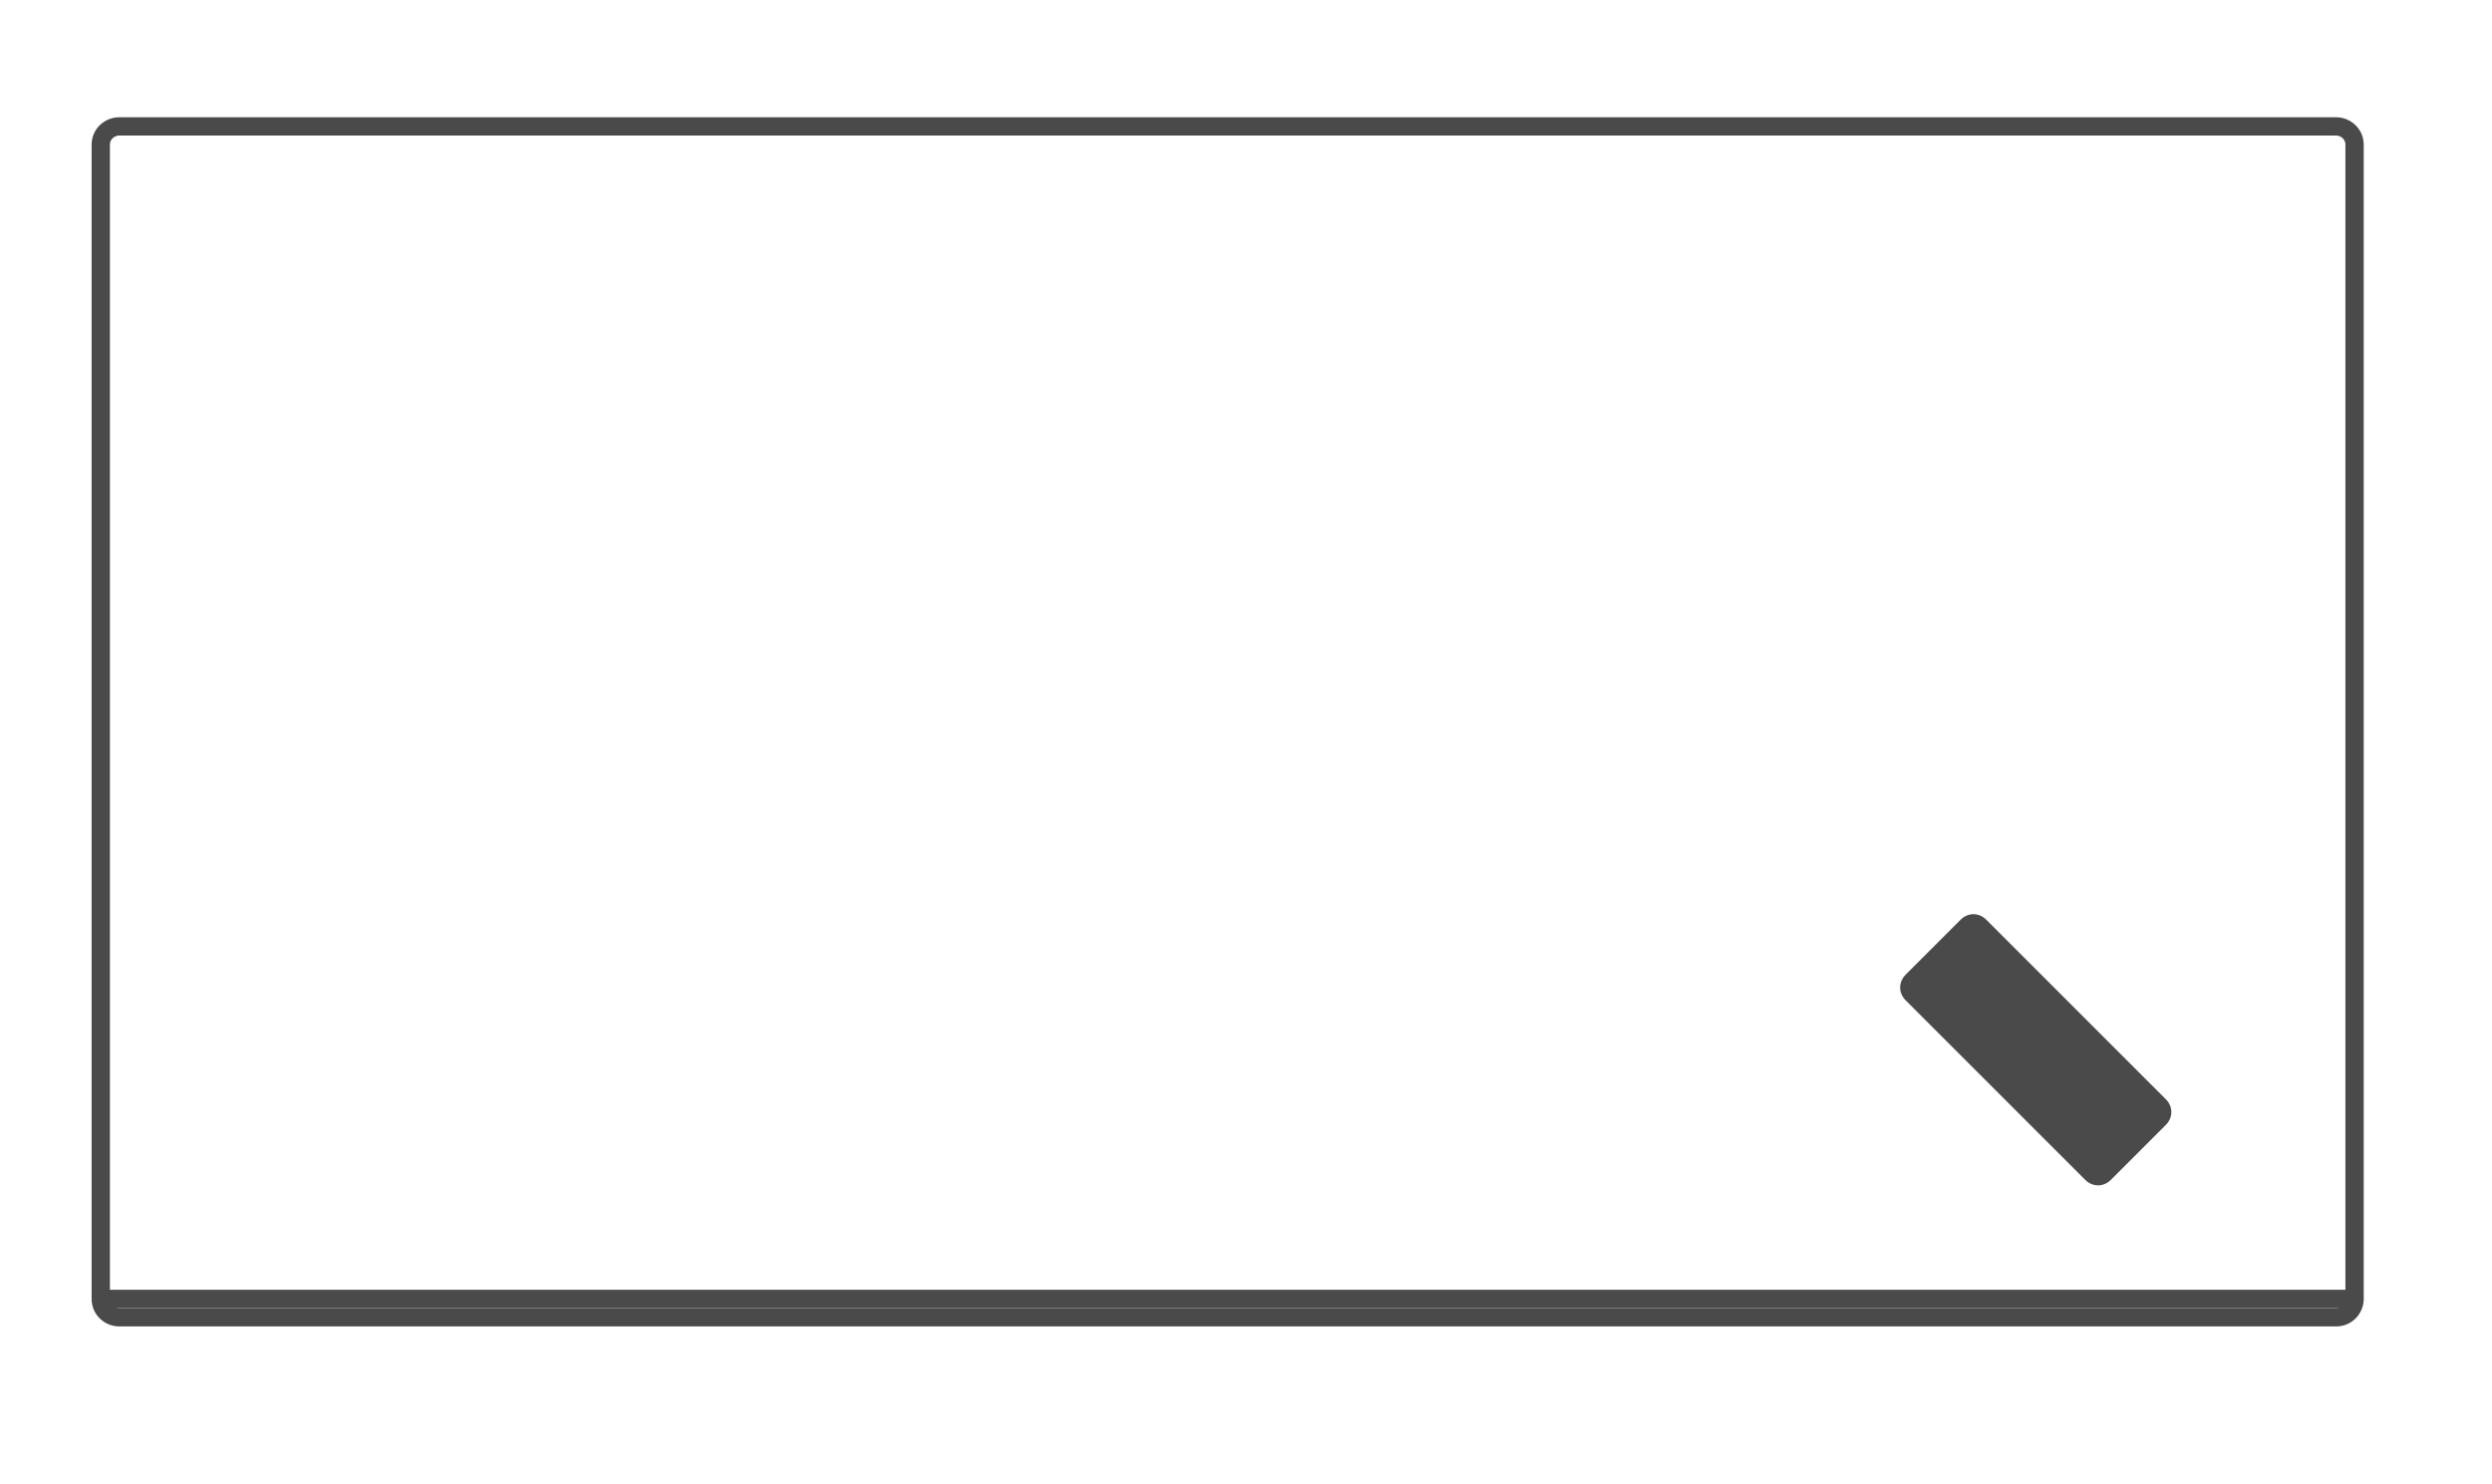 <?xml version="1.0" encoding="utf-8"?>
<!-- Generator: Adobe Illustrator 21.0.1, SVG Export Plug-In . SVG Version: 6.00 Build 0)  -->
<svg version="1.1" id="Lager_1" xmlns="http://www.w3.org/2000/svg" xmlns:xlink="http://www.w3.org/1999/xlink" x="0px" y="0px"
	 viewBox="0 0 136 81" style="enable-background:new 0 0 136 81;" xml:space="preserve">
<style type="text/css">
	.st0{fill:#4B4A4B;}
	.st1{fill:none;stroke:#4B4A4B;stroke-miterlimit:10;}
</style>
<path class="st0" d="M113.8,64.4l-9.8-9.8c-0.4-0.4-0.4-1,0-1.4l3-3c0.4-0.4,1-0.4,1.4,0l9.8,9.8c0.4,0.4,0.4,1,0,1.4l-3,3
	C114.8,64.8,114.2,64.8,113.8,64.4z"/>
<path class="st1" d="M6.5,6.9h121c0.5,0,1,0.4,1,1v63c0,0.5-0.4,1-1,1H6.5c-0.5,0-1-0.4-1-1v-63C5.5,7.3,6,6.9,6.5,6.9z"/>
<line class="st1" x1="128.5" y1="70.9" x2="5.5" y2="70.9"/>
</svg>
